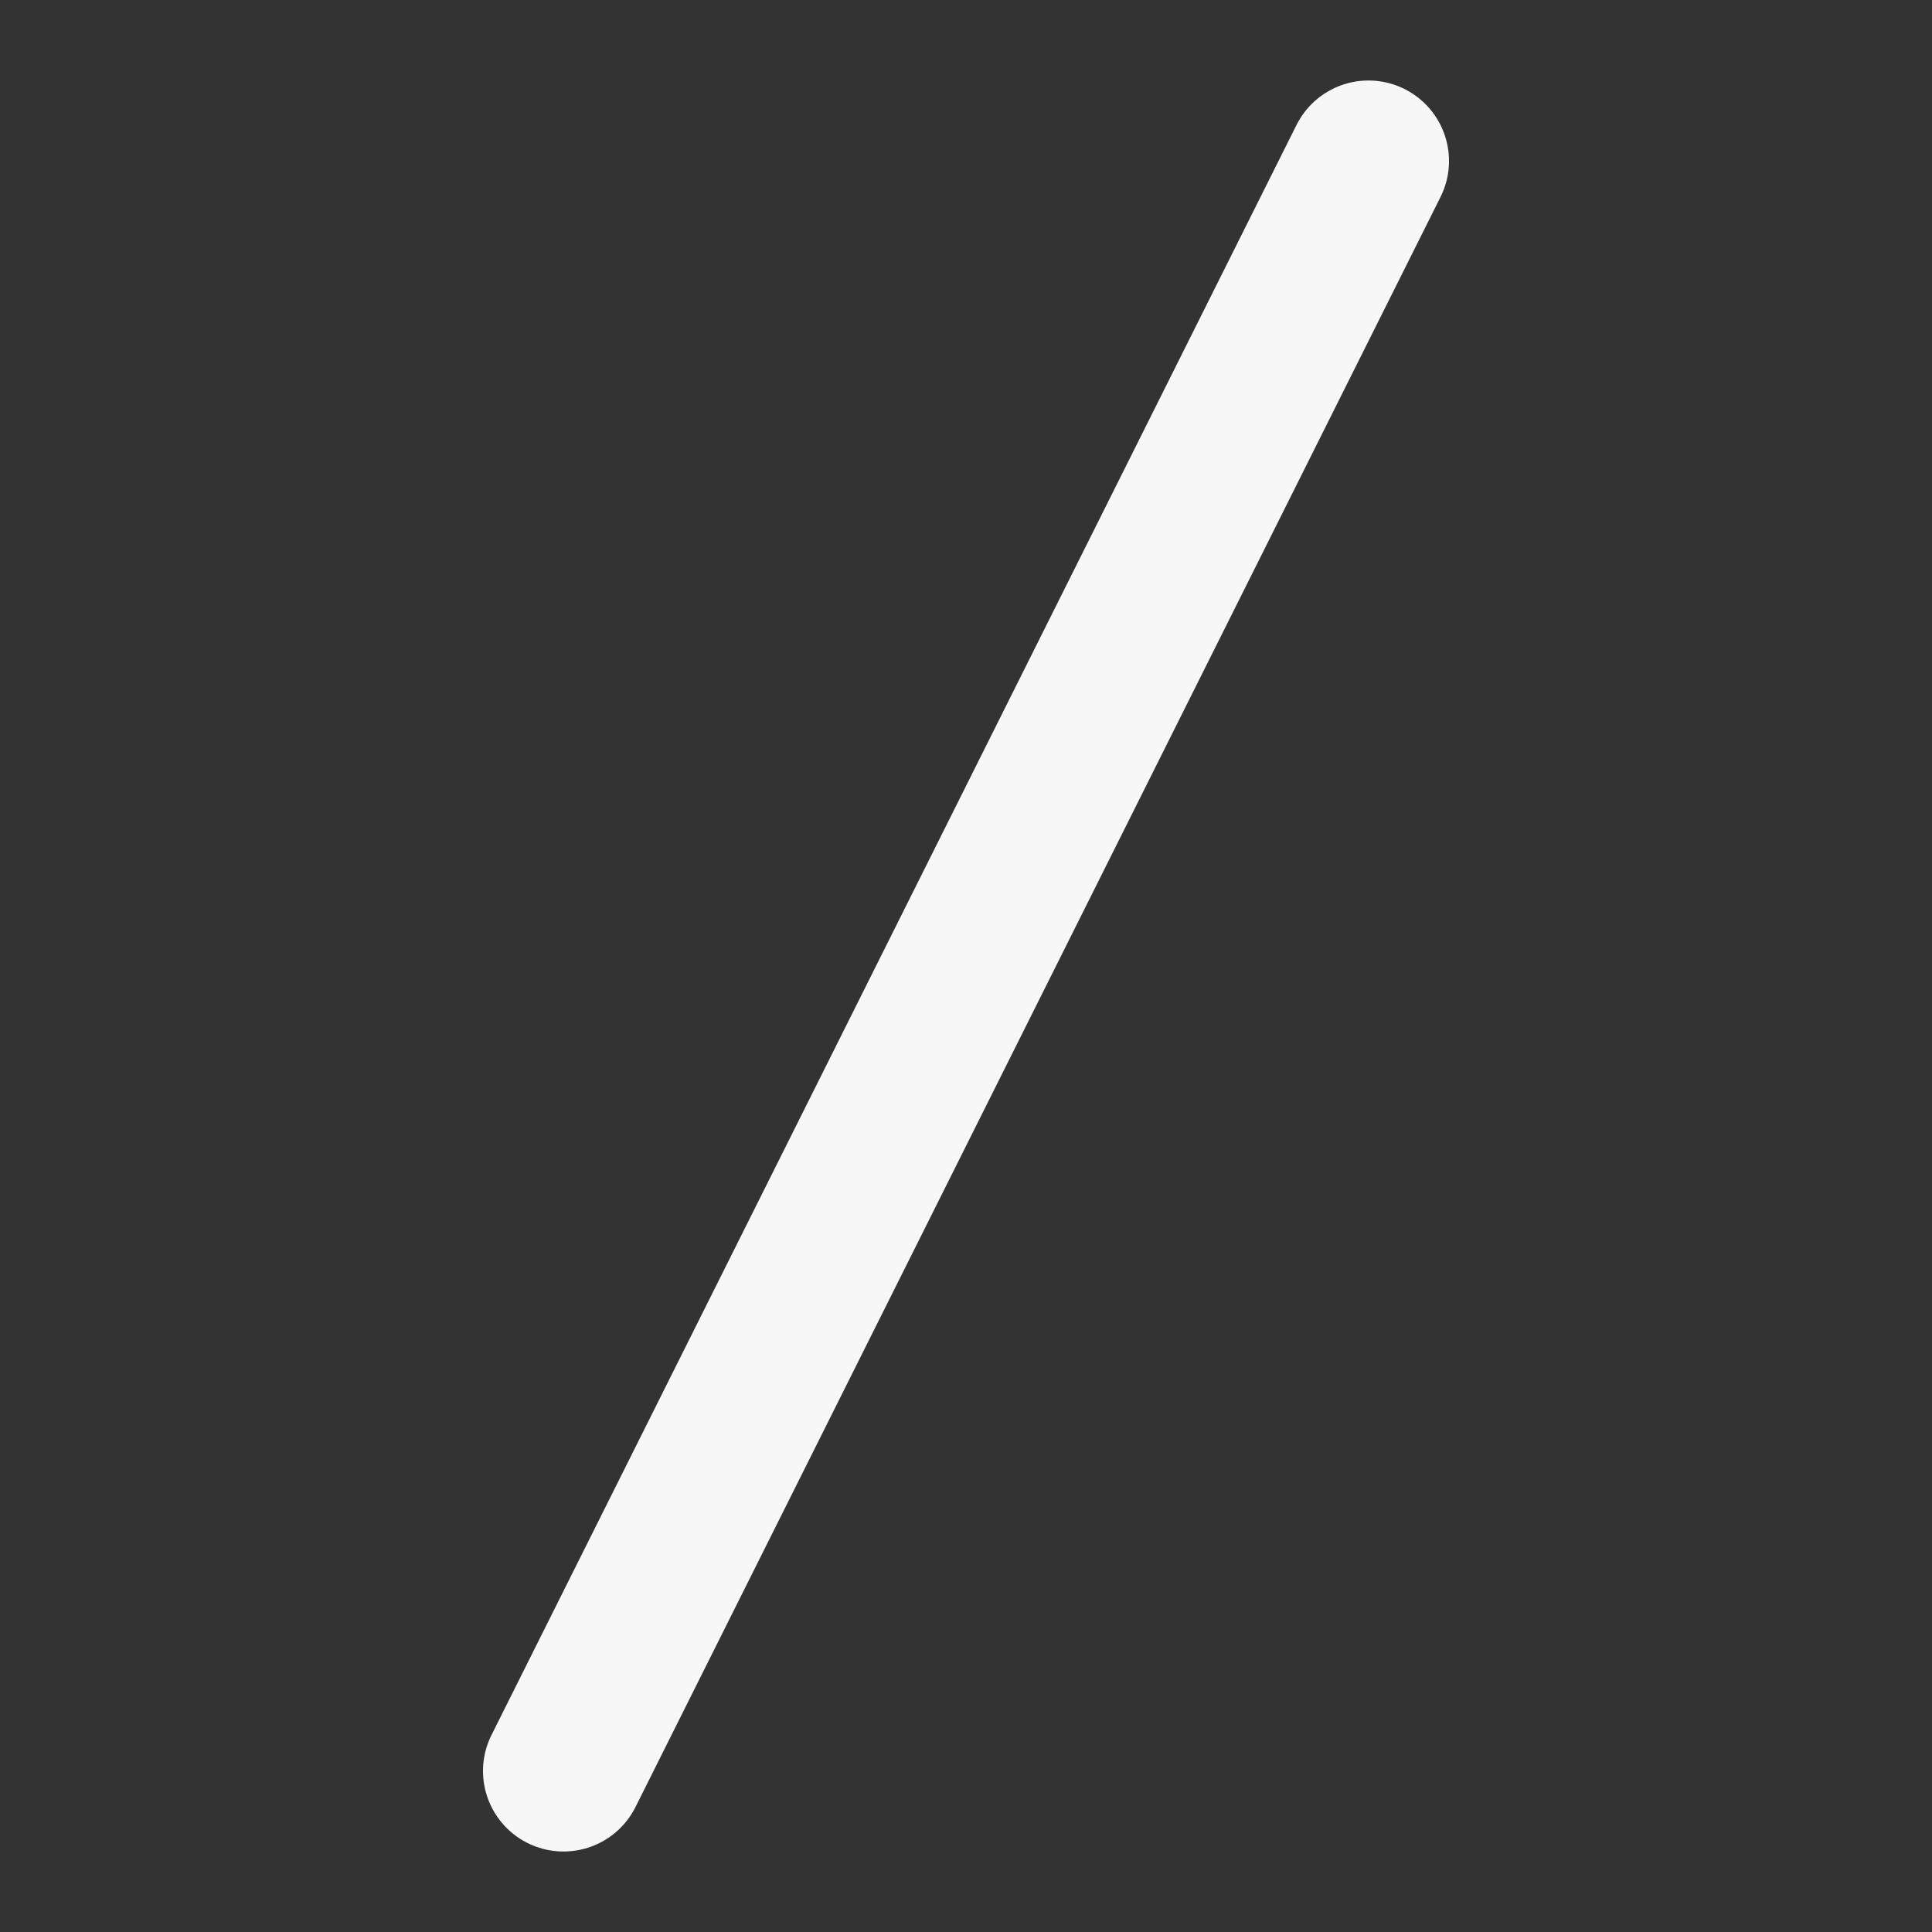 <svg width="24" height="24" xmlns="http://www.w3.org/2000/svg" viewBox="0 0 24 24"><rect x="0" y="0" width="24" height="24" fill="#333333" stroke="none"/><title>slash divider</title><g fill="none" class="nc-icon-wrapper"><path d="M7 22L17 2" stroke="#F7F7F7" stroke-width="2" stroke-linecap="round" stroke-linejoin="round"></path></g></svg>